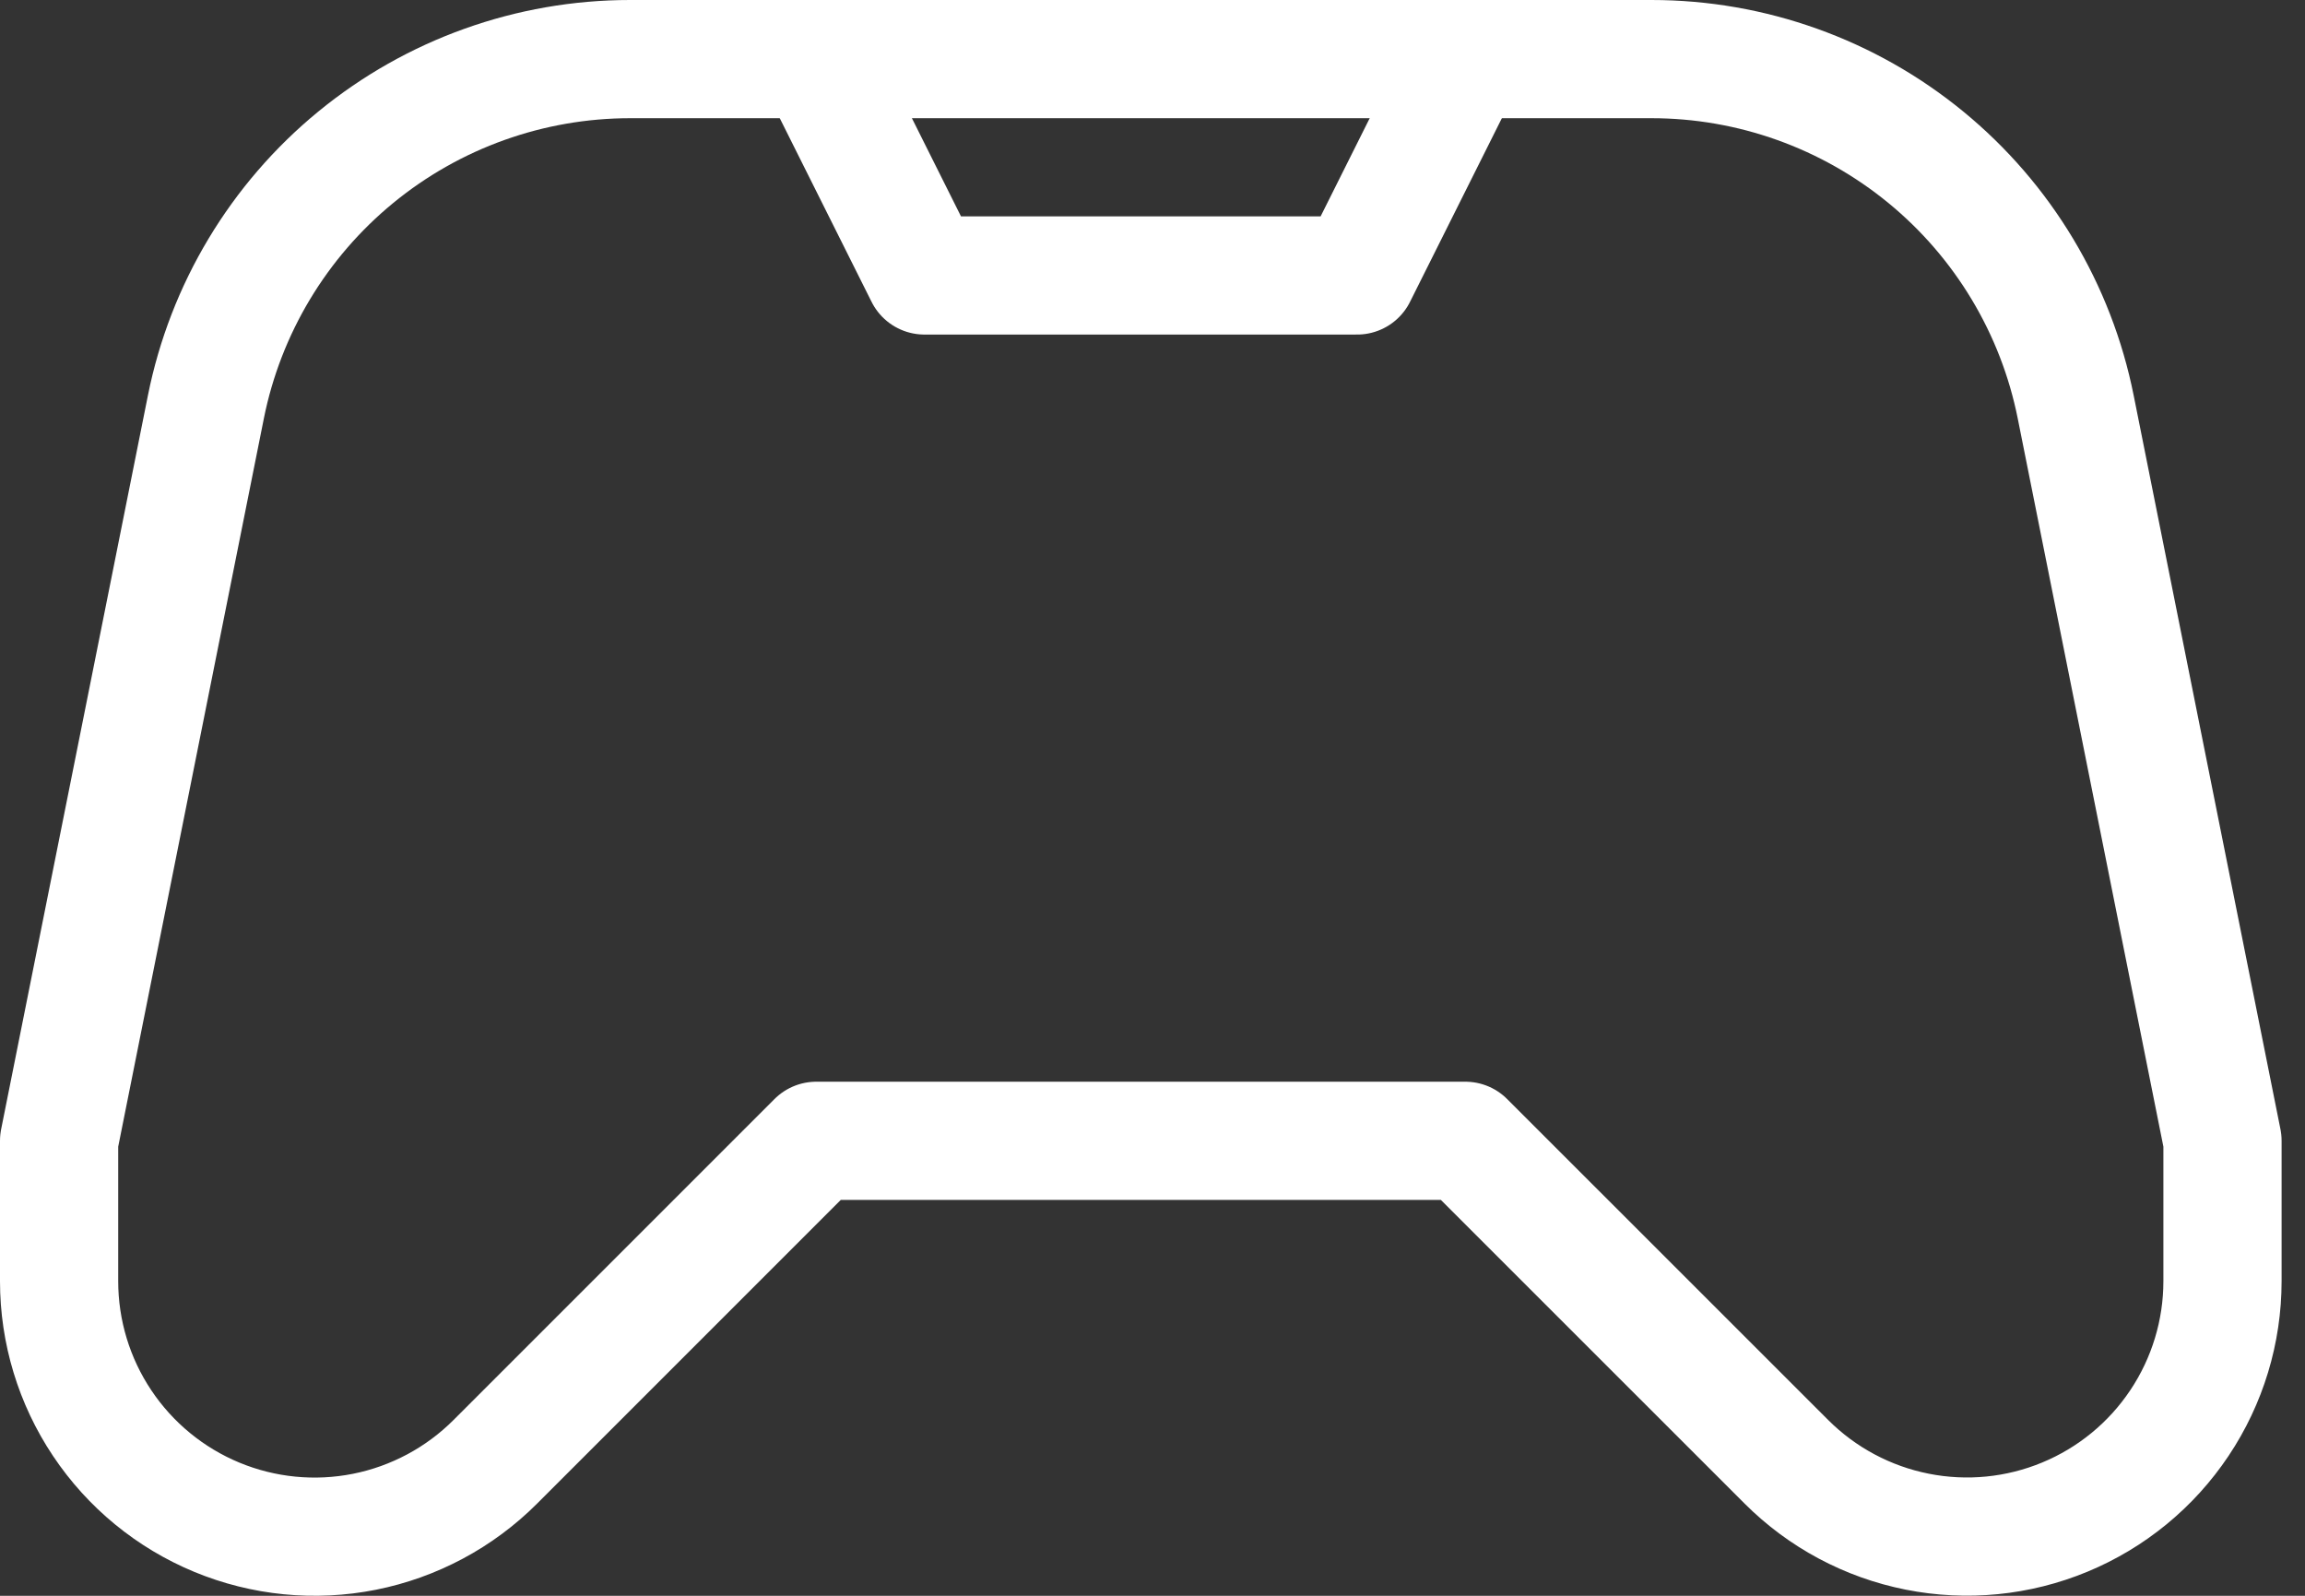 <svg width="78" height="54" viewBox="0 0 78 54" fill="none" xmlns="http://www.w3.org/2000/svg">
<rect x="0" y="0" width="78" height="54" fill="#333333" stroke="none"/>
<path d="M27.623 38.604L16.759 49.468C15.55 50.677 14.009 51.5 12.332 51.834C10.655 52.167 8.917 51.996 7.337 51.342C5.758 50.688 4.408 49.58 3.458 48.158C2.507 46.737 2 45.065 2 43.355V38.604L6.967 13.772C7.631 10.453 9.424 7.466 12.041 5.32C14.658 3.173 17.939 2 21.323 2H55.885C59.27 2 62.55 3.173 65.168 5.32C67.785 7.466 69.578 10.453 70.241 13.772L75.208 38.604V43.352C75.208 45.062 74.701 46.733 73.751 48.154C72.801 49.576 71.451 50.684 69.871 51.338C68.291 51.993 66.553 52.164 64.876 51.83C63.199 51.497 61.659 50.674 60.45 49.465L49.586 38.604H27.623Z" stroke="white" stroke-width="4" stroke-linecap="round" stroke-linejoin="round"/>
<path d="M27.623 2L31.283 9.321H45.925L49.586 2" stroke="white" stroke-width="4" stroke-linecap="round" stroke-linejoin="round"/>
</svg>
